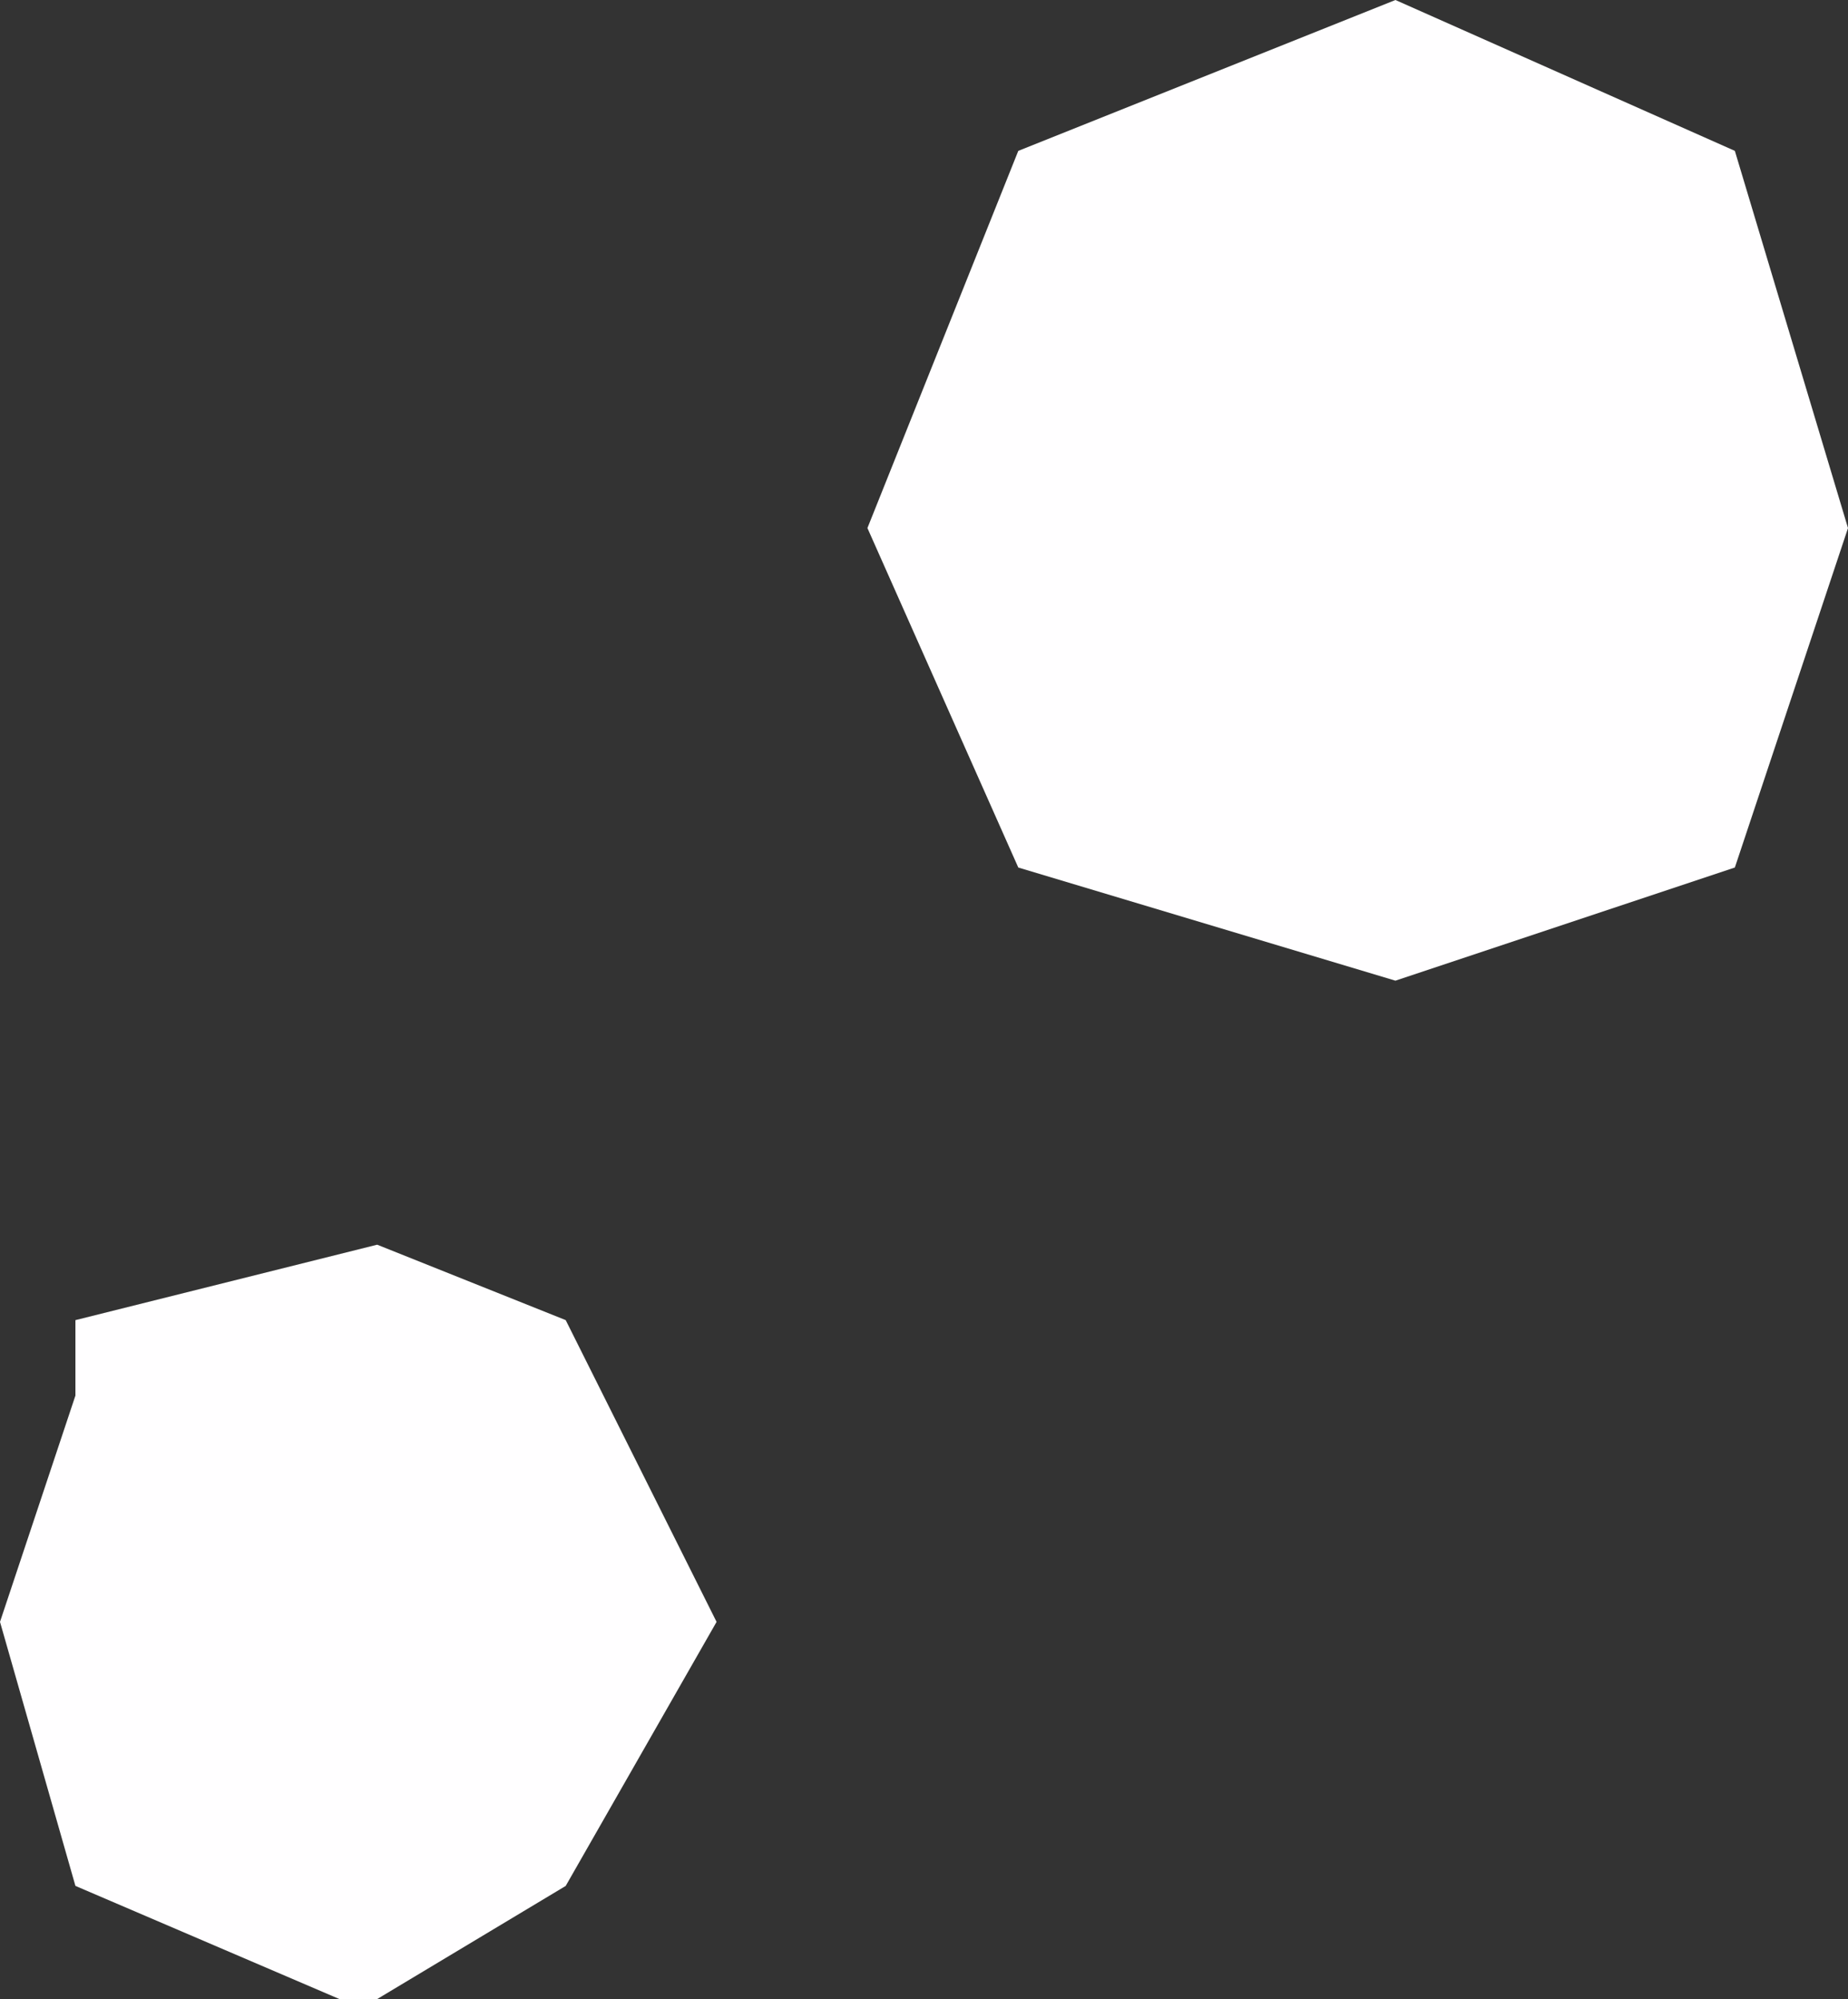 <?xml version="1.0" encoding="UTF-8" standalone="no"?>
<svg xmlns:xlink="http://www.w3.org/1999/xlink" height="2.65px" width="2.45px" xmlns="http://www.w3.org/2000/svg">
  <rect width="100%" height="100%" fill="#333333" stroke="none"/>
  <g transform="matrix(1.0, 0.0, 0.0, 1.0, 1.2, 1.3)">
    <path d="M0.65 -1.3 L1.1 -1.1 1.25 -0.6 1.1 -0.15 0.65 0.0 0.15 -0.15 -0.05 -0.6 0.15 -1.1 0.65 -1.3 M-1.1 0.55 L-1.1 0.45 -0.7 0.35 -0.45 0.45 -0.25 0.85 -0.45 1.2 -0.7 1.35 -0.75 1.35 -1.1 1.2 -1.2 0.85 -1.1 0.55" fill="#fffeff" fill-rule="evenodd" stroke="none"/>
  </g>
</svg>
